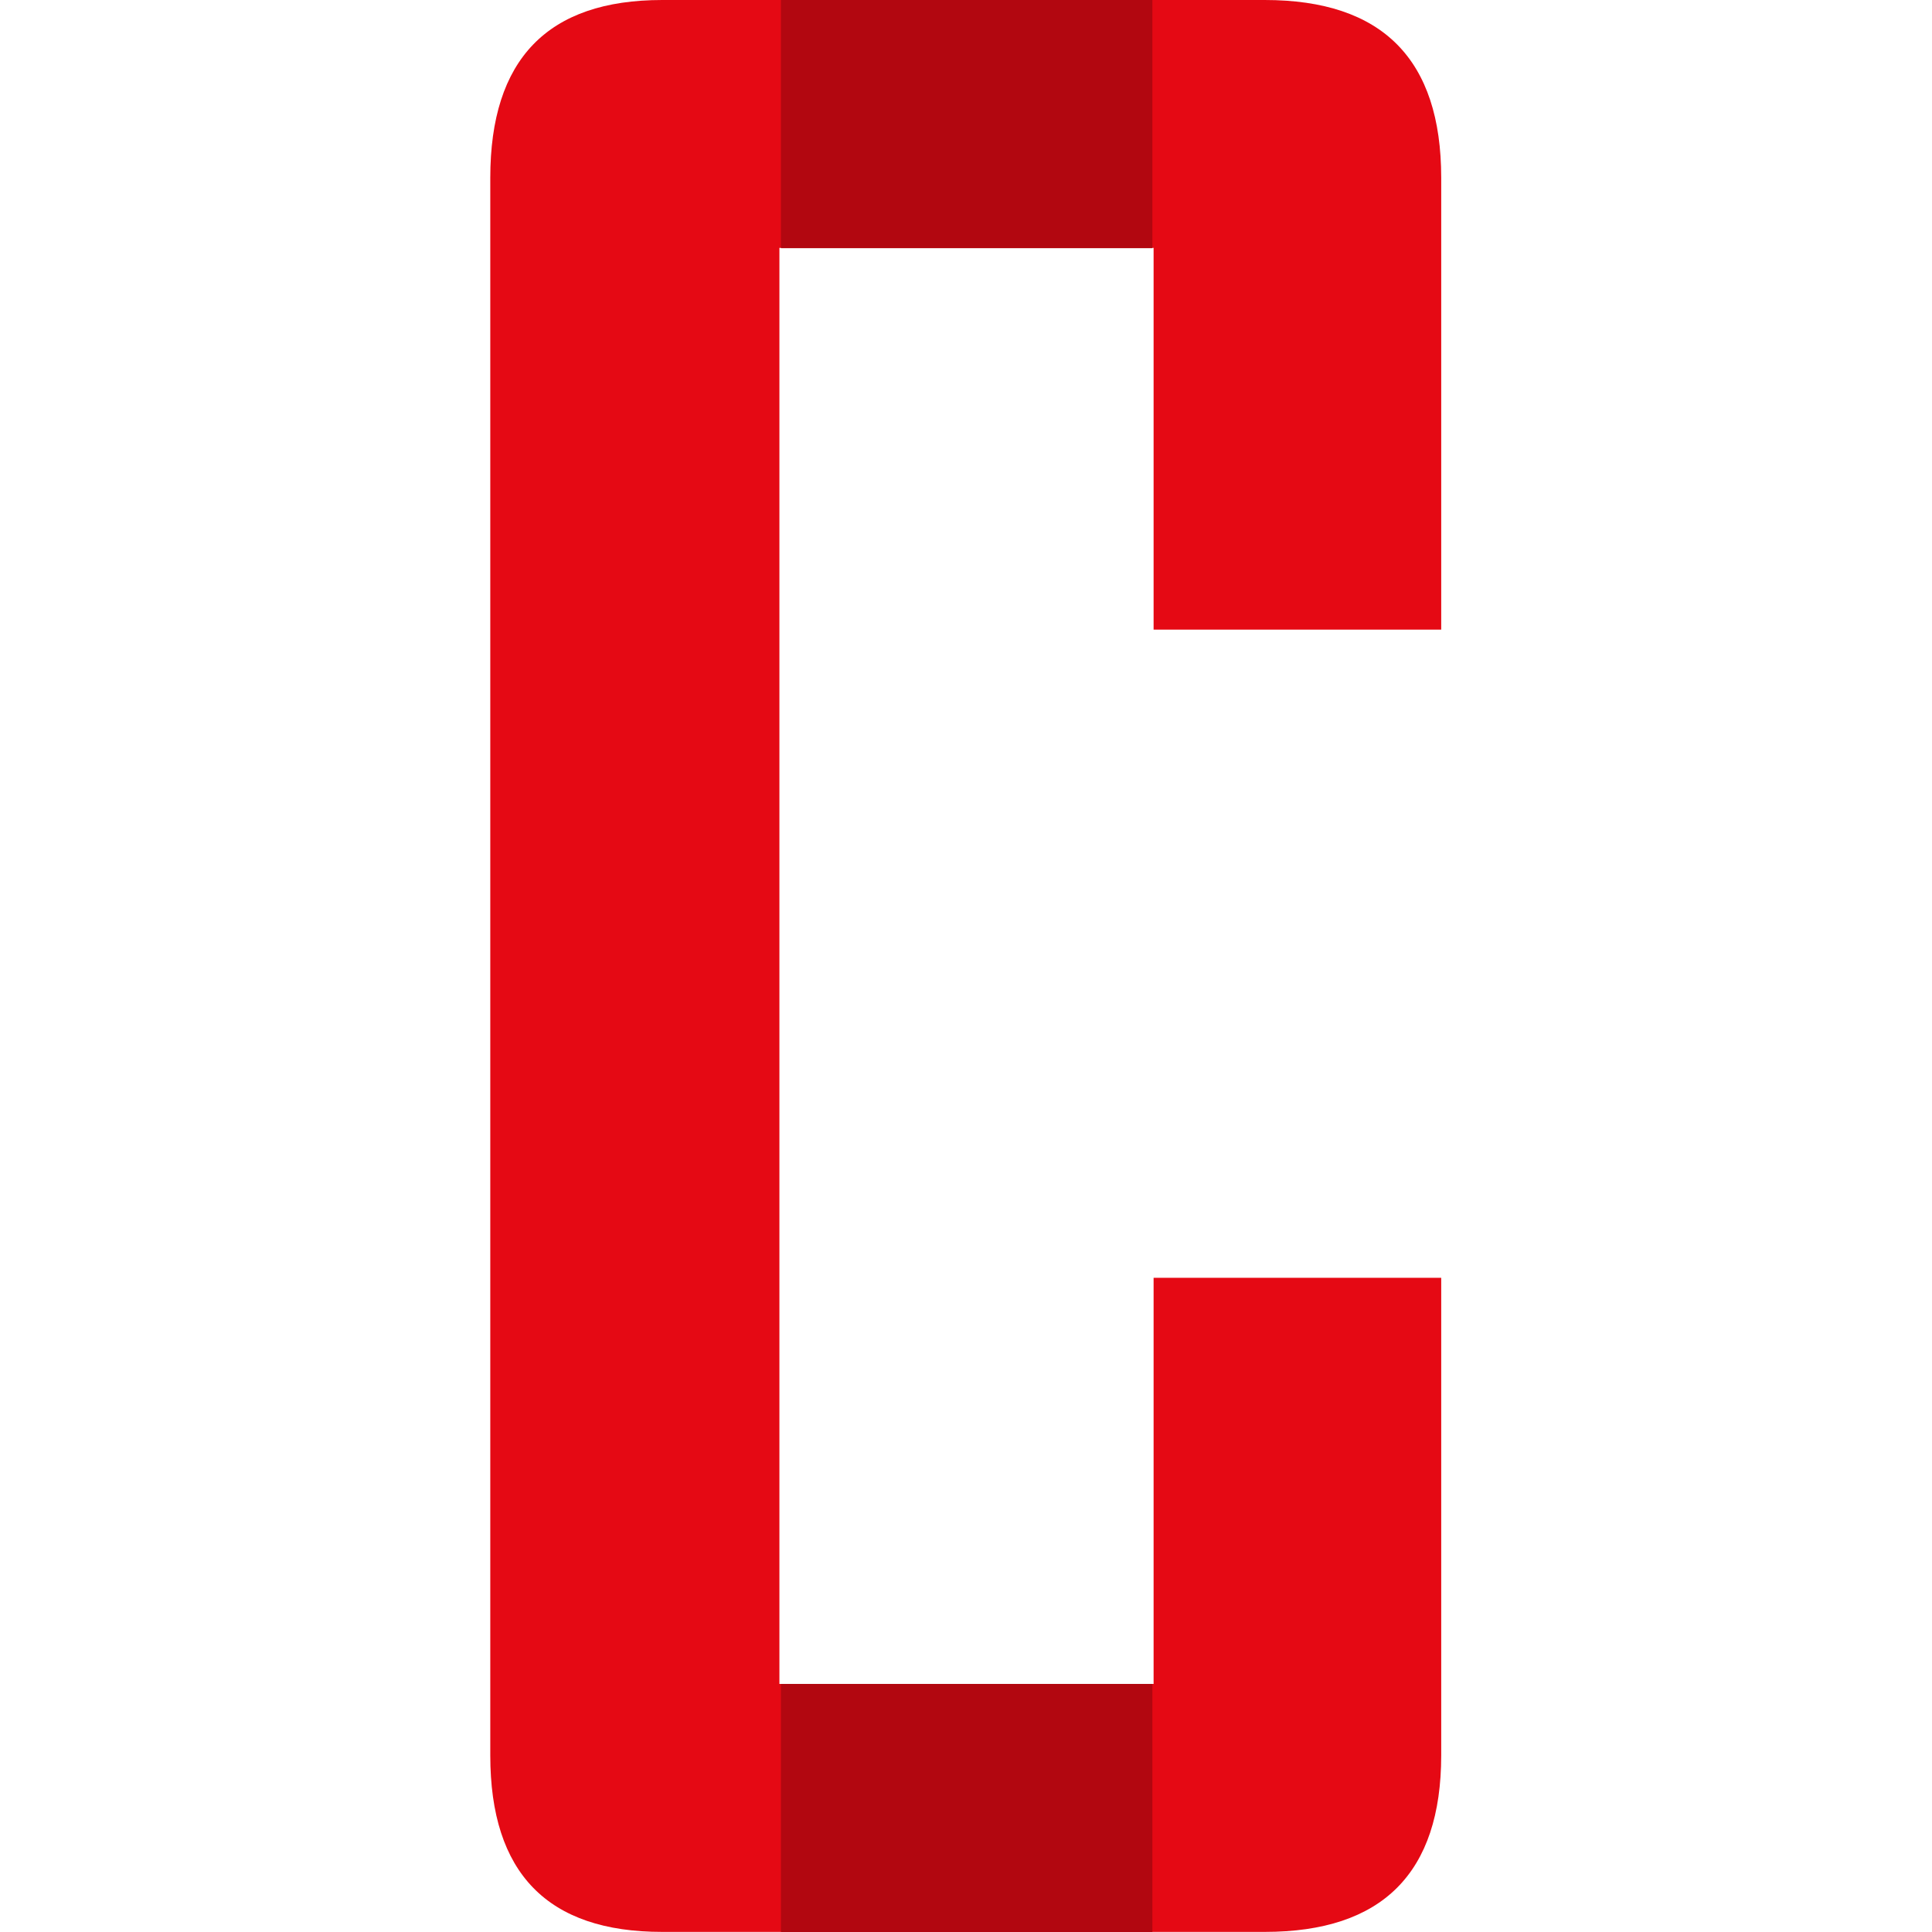 <svg id="Layer_1" data-name="Layer 1" xmlns="http://www.w3.org/2000/svg" viewBox="0 0 191.04 191.04"><defs><style>.cls-1{fill:#e50914;}.cls-2{fill:#b20710;}</style></defs><path class="cls-1" d="M142.51,62.26V17.58Q142.51,0,125.06,0H65.48q-17,0-17,17.58v156q0,17.46,17,17.45h59.58q17.44,0,17.45-17.45V126.35H114.07v40.16h-37v-142h37V62.26Z"/><rect class="cls-2" x="77.22" width="36.73" height="24.54"/><rect class="cls-2" x="77.22" y="166.51" width="36.73" height="24.53"/></svg>